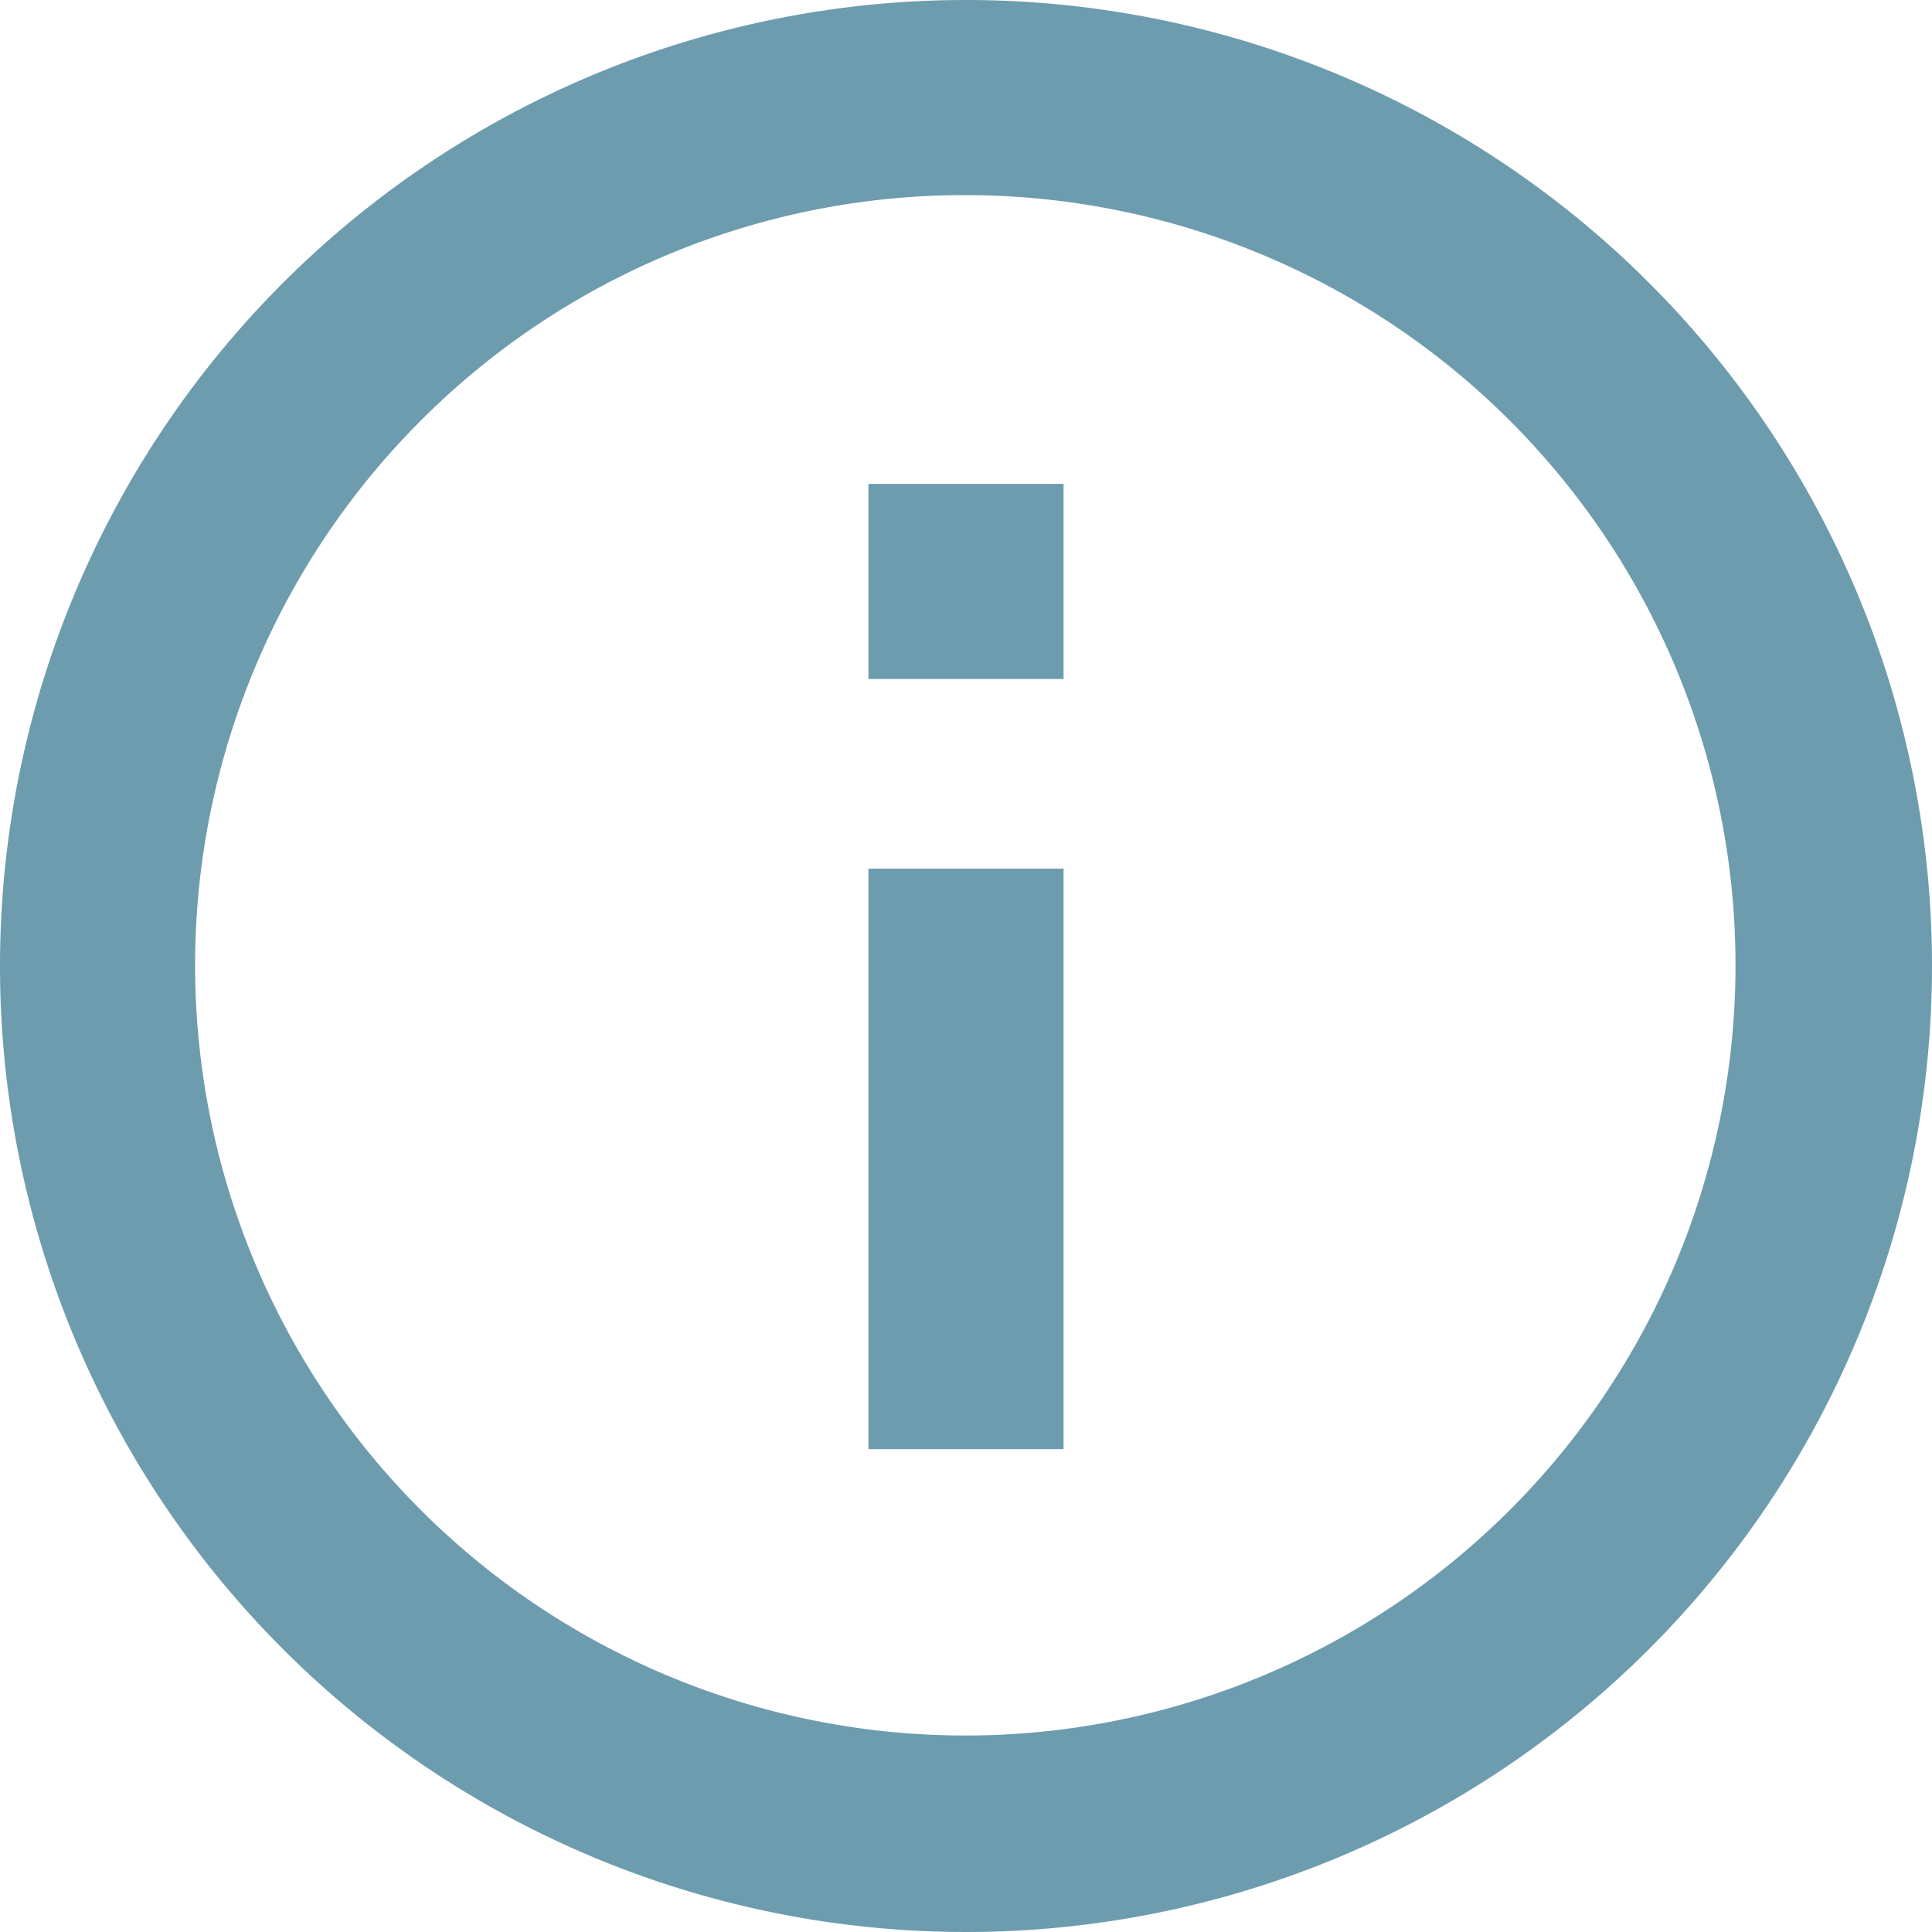 <svg xmlns="http://www.w3.org/2000/svg" width="11.288" height="11.288" viewBox="0 0 11.288 11.288"><g transform="translate(-3.375 -3.375)"><path d="M9.019,4.515A4.5,4.5,0,1,1,5.833,5.833,4.486,4.486,0,0,1,9.019,4.515m0-1.14a5.644,5.644,0,1,0,5.644,5.644A5.643,5.643,0,0,0,9.019,3.375Z" fill="#6d9caf"/><path d="M17.663,16.332h-1.14V12.94h1.14Zm0-4.5h-1.14v-1.14h1.14Z" transform="translate(-8.074 -4.49)" fill="#6d9caf"/></g></svg>